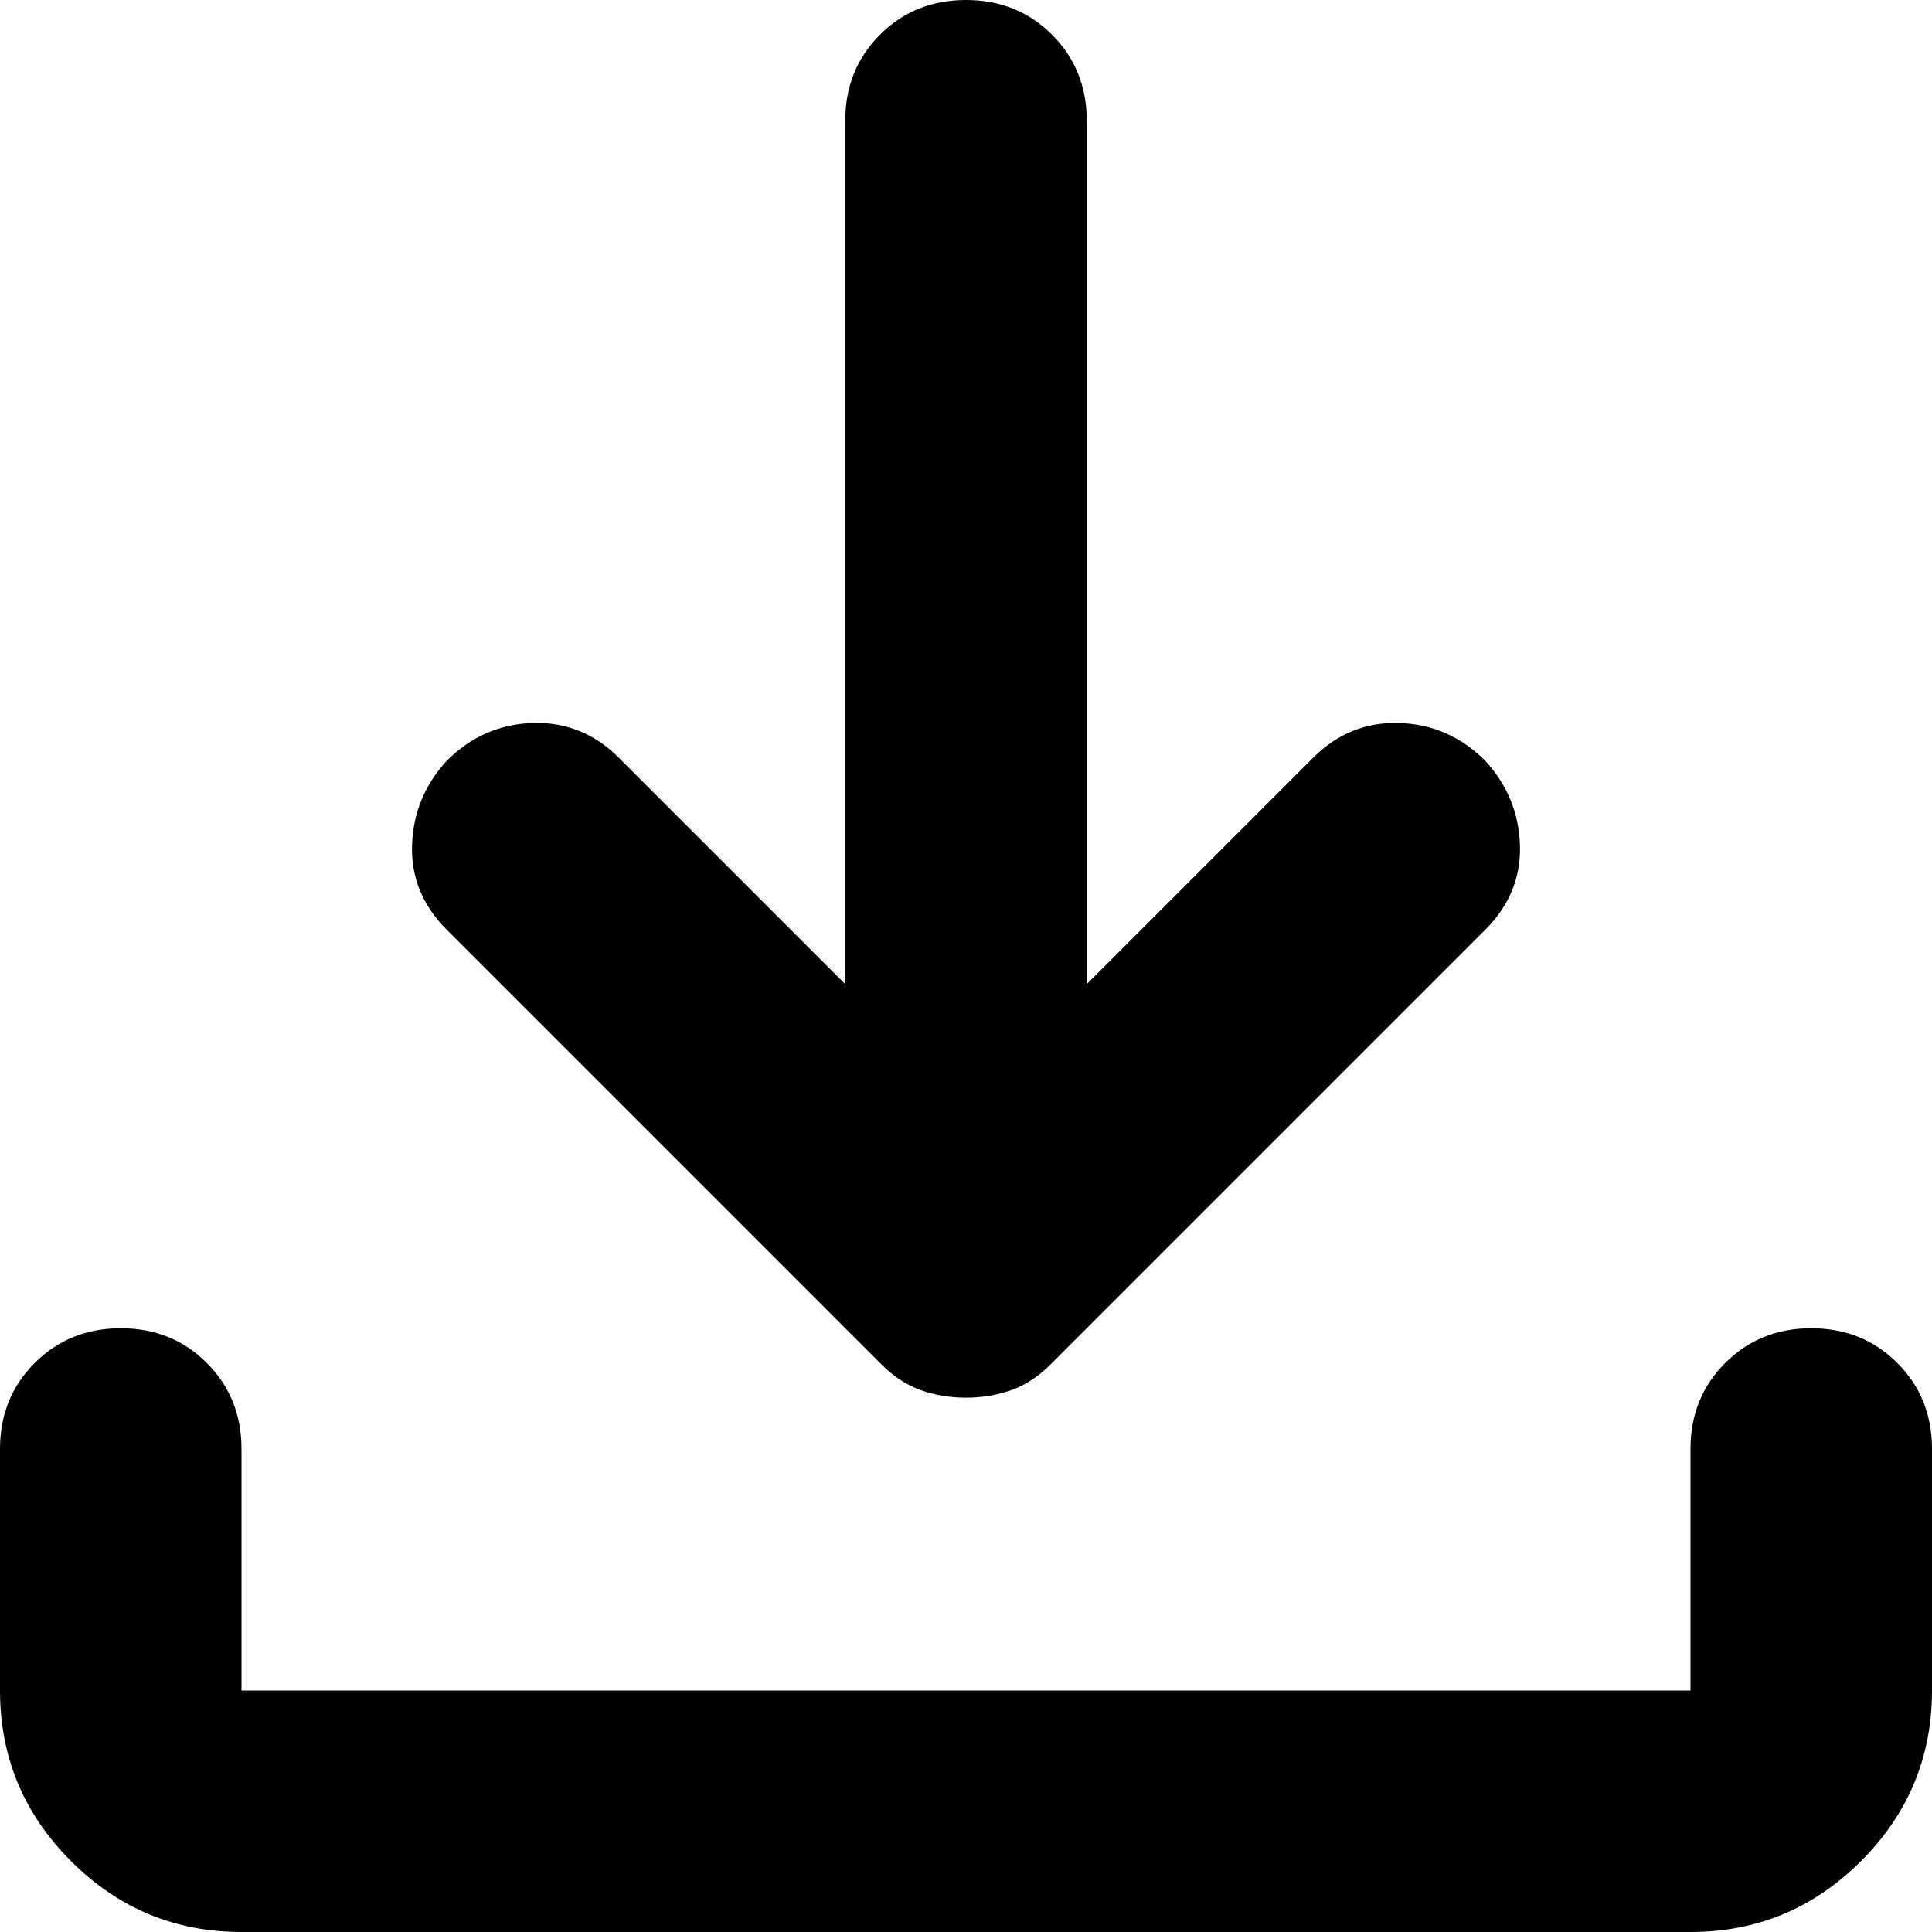 <svg width="32" height="32" viewBox="0 0 32 32" fill="none" xmlns="http://www.w3.org/2000/svg">
<path d="M16 23.15C15.733 23.15 15.483 23.108 15.25 23.025C15.017 22.942 14.8 22.8 14.6 22.6L7.4 15.4C7 15 6.808 14.533 6.825 14C6.842 13.467 7.033 13 7.4 12.6C7.8 12.2 8.275 11.992 8.825 11.975C9.375 11.958 9.85 12.15 10.25 12.55L14 16.3V2C14 1.433 14.192 0.958 14.575 0.575C14.958 0.192 15.433 0 16 0C16.567 0 17.042 0.192 17.425 0.575C17.808 0.958 18 1.433 18 2V16.3L21.75 12.55C22.15 12.15 22.625 11.958 23.175 11.975C23.725 11.992 24.2 12.2 24.6 12.6C24.967 13 25.158 13.467 25.175 14C25.192 14.533 25 15 24.6 15.4L17.4 22.6C17.2 22.8 16.983 22.942 16.75 23.025C16.517 23.108 16.267 23.15 16 23.15ZM4 32C2.9 32 1.958 31.608 1.175 30.825C0.392 30.042 0 29.1 0 28V24C0 23.433 0.192 22.958 0.575 22.575C0.958 22.192 1.433 22 2 22C2.567 22 3.042 22.192 3.425 22.575C3.808 22.958 4 23.433 4 24V28H28V24C28 23.433 28.192 22.958 28.575 22.575C28.958 22.192 29.433 22 30 22C30.567 22 31.042 22.192 31.425 22.575C31.808 22.958 32 23.433 32 24V28C32 29.1 31.608 30.042 30.825 30.825C30.042 31.608 29.1 32 28 32H4Z" fill="black"/>
</svg>
